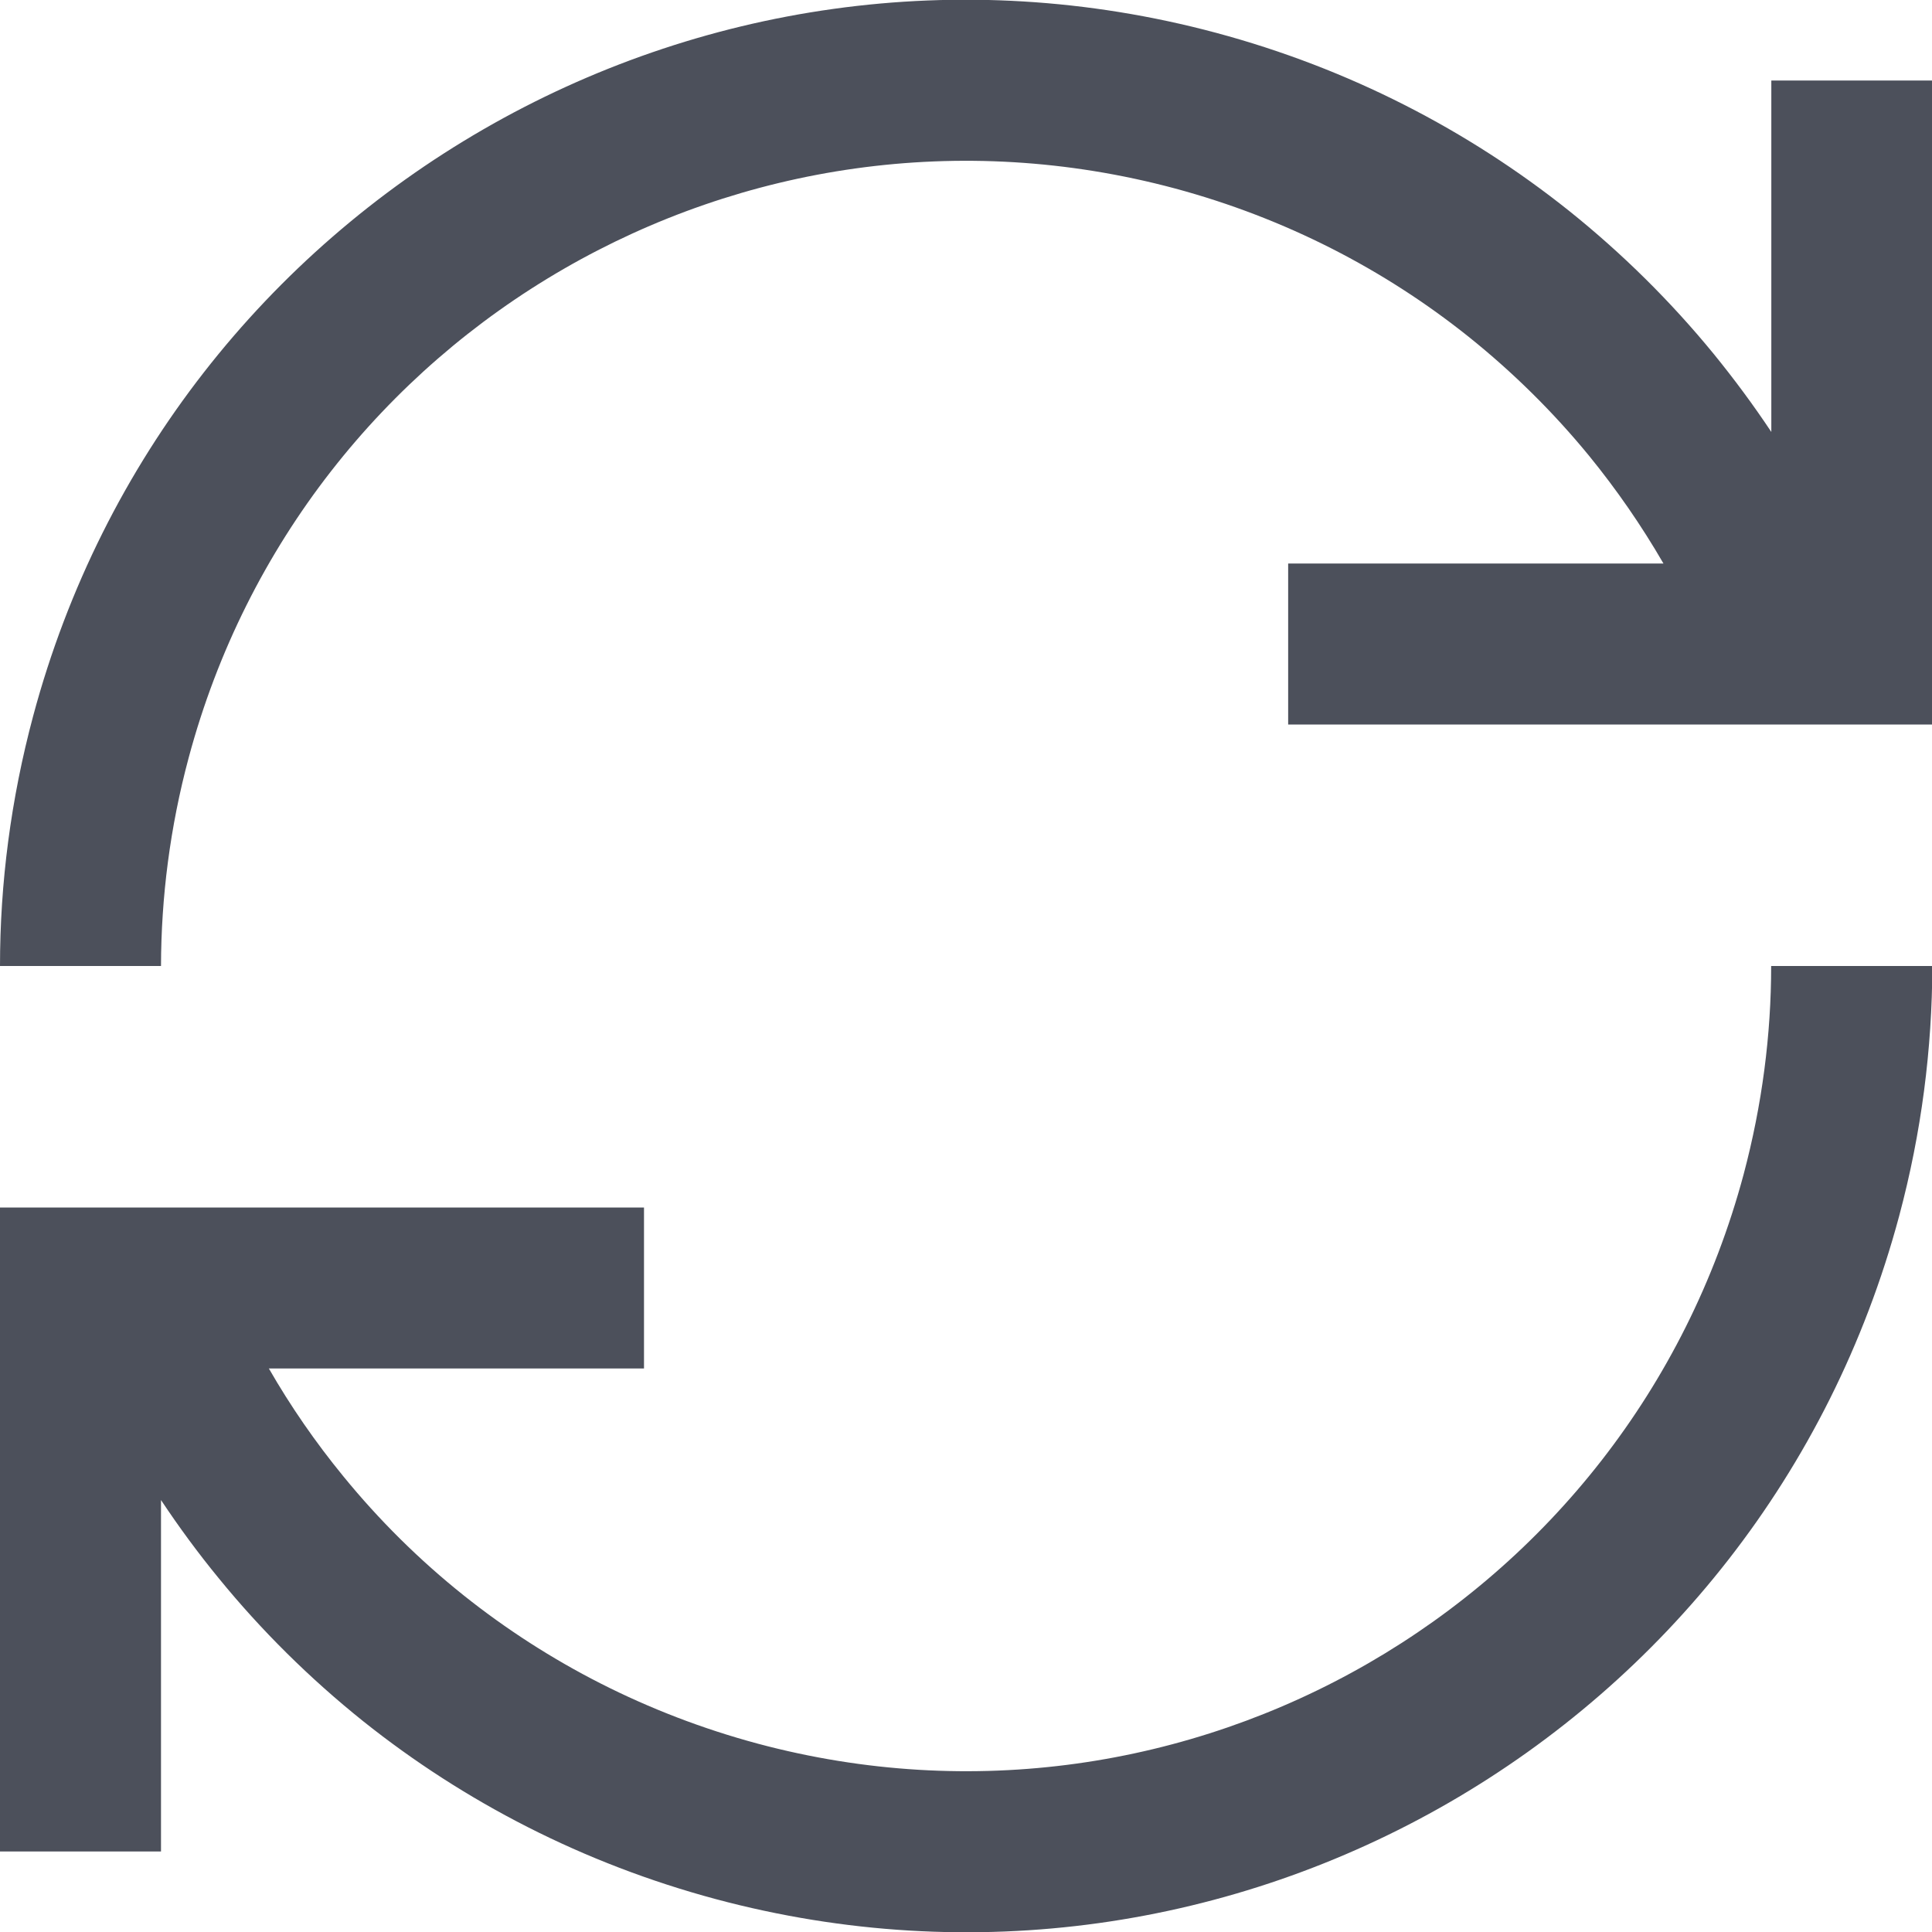 <svg width="12" height="12" viewBox="0 0 12 12" fill="none" xmlns="http://www.w3.org/2000/svg">
<path d="M7.296 1.17C4.628 0.456 1.887 2.039 1.172 4.706C1.056 5.138 1.001 5.573 1 6H0C0 5.487 0.067 4.966 0.206 4.447C1.064 1.246 4.354 -0.653 7.554 0.204C8.378 0.425 9.117 0.808 9.745 1.309C10.077 1.575 10.378 1.873 10.644 2.198C10.771 2.354 10.891 2.516 11.002 2.683V0.5L12.002 0.5V4.5H8.001V3.5H10.332C10.196 3.265 10.042 3.042 9.87 2.831C9.648 2.56 9.397 2.312 9.121 2.091C8.599 1.674 7.984 1.355 7.296 1.17Z" fill="#4C505B"/>
<path d="M4.706 10.83C7.373 11.544 10.115 9.962 10.83 7.294C10.945 6.862 11.001 6.427 11.001 6H12.002C12.001 6.513 11.935 7.034 11.796 7.553C10.938 10.754 7.648 12.653 4.447 11.796C3.623 11.575 2.884 11.192 2.256 10.691C1.924 10.425 1.623 10.127 1.358 9.802C1.23 9.646 1.111 9.484 1 9.317L1 11.5H1.47442e-06L1.82414e-06 7.5H4V8.5H1.67C1.805 8.735 1.96 8.959 2.132 9.169C2.353 9.44 2.604 9.689 2.881 9.91C3.403 10.326 4.018 10.645 4.706 10.83Z" fill="#4C505B"/>
</svg>
